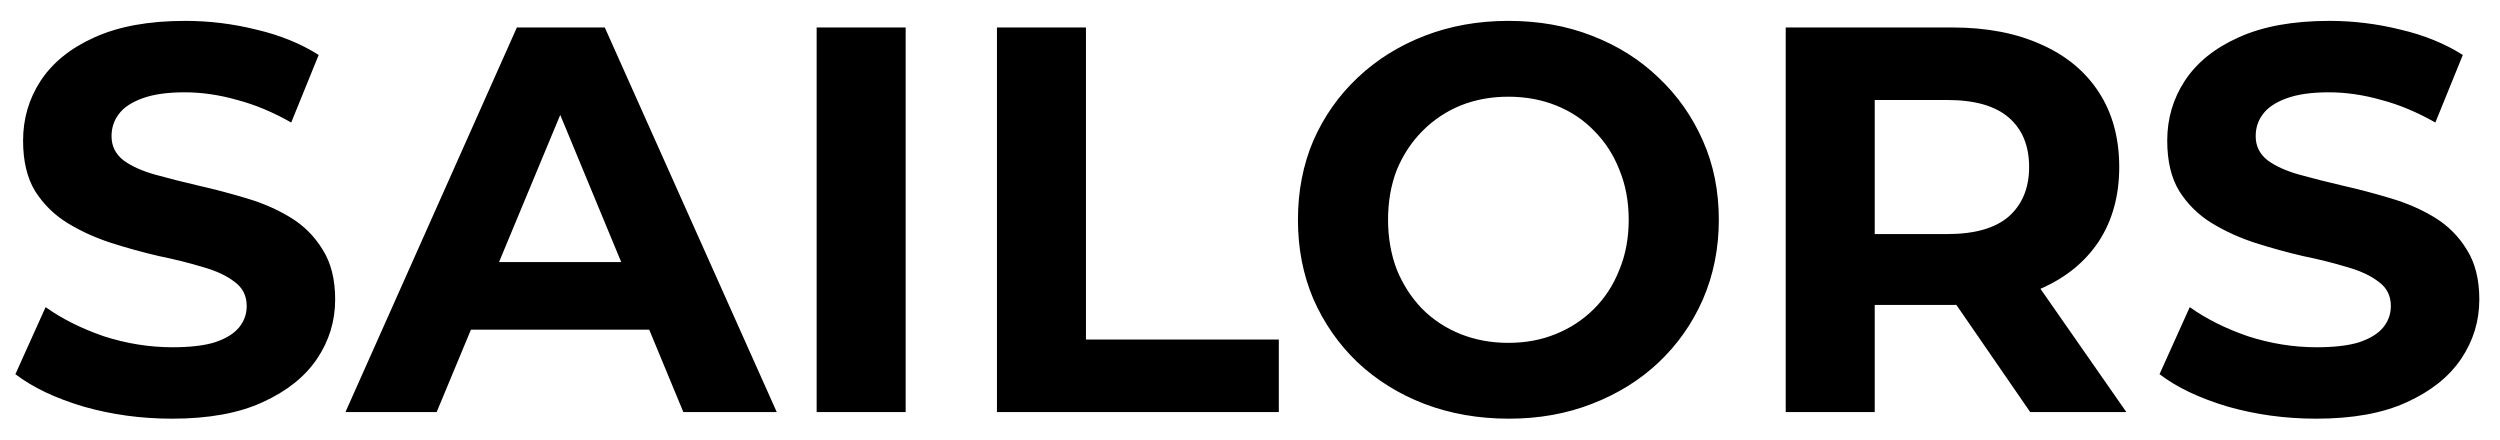 <svg width="91" height="16" viewBox="0 0 91 16" fill="none" xmlns="http://www.w3.org/2000/svg">
<path d="M6.26 15.24C5.14 15.24 4.067 15.093 3.04 14.8C2.013 14.493 1.187 14.1 0.56 13.62L1.66 11.18C2.26 11.607 2.967 11.96 3.78 12.24C4.607 12.507 5.44 12.64 6.28 12.64C6.92 12.64 7.433 12.58 7.82 12.46C8.22 12.327 8.513 12.147 8.7 11.92C8.887 11.693 8.98 11.433 8.98 11.14C8.98 10.767 8.833 10.473 8.54 10.26C8.247 10.033 7.86 9.853 7.38 9.72C6.9 9.573 6.367 9.44 5.78 9.32C5.207 9.187 4.627 9.027 4.04 8.84C3.467 8.653 2.94 8.413 2.46 8.12C1.98 7.827 1.587 7.44 1.28 6.96C0.987 6.48 0.84 5.867 0.84 5.12C0.84 4.32 1.053 3.593 1.48 2.94C1.92 2.273 2.573 1.747 3.44 1.36C4.32 0.96 5.42 0.76 6.74 0.76C7.62 0.76 8.487 0.867 9.34 1.08C10.193 1.28 10.947 1.587 11.6 2L10.6 4.46C9.947 4.087 9.293 3.813 8.64 3.64C7.987 3.453 7.347 3.36 6.72 3.36C6.093 3.36 5.58 3.433 5.18 3.58C4.78 3.727 4.493 3.92 4.32 4.16C4.147 4.387 4.06 4.653 4.06 4.96C4.06 5.32 4.207 5.613 4.5 5.84C4.793 6.053 5.18 6.227 5.66 6.36C6.14 6.493 6.667 6.627 7.24 6.76C7.827 6.893 8.407 7.047 8.98 7.22C9.567 7.393 10.1 7.627 10.58 7.92C11.06 8.213 11.447 8.6 11.74 9.08C12.047 9.56 12.2 10.167 12.2 10.9C12.2 11.687 11.98 12.407 11.54 13.06C11.1 13.713 10.44 14.24 9.56 14.64C8.693 15.04 7.593 15.24 6.26 15.24ZM12.574 15L18.814 1H22.014L28.274 15H24.874L19.754 2.64H21.034L15.894 15H12.574ZM15.694 12L16.554 9.54H23.754L24.634 12H15.694ZM29.726 15V1H32.966V15H29.726ZM36.289 15V1H39.529V12.36H46.549V15H36.289ZM54.925 15.24C53.818 15.24 52.791 15.06 51.845 14.7C50.911 14.34 50.098 13.833 49.405 13.18C48.725 12.527 48.191 11.76 47.805 10.88C47.431 10 47.245 9.04 47.245 8C47.245 6.96 47.431 6 47.805 5.12C48.191 4.24 48.731 3.473 49.425 2.82C50.118 2.167 50.931 1.66 51.865 1.3C52.798 0.94 53.812 0.76 54.905 0.76C56.011 0.76 57.025 0.94 57.945 1.3C58.878 1.66 59.685 2.167 60.365 2.82C61.058 3.473 61.598 4.24 61.985 5.12C62.371 5.987 62.565 6.947 62.565 8C62.565 9.04 62.371 10.007 61.985 10.9C61.598 11.78 61.058 12.547 60.365 13.2C59.685 13.84 58.878 14.34 57.945 14.7C57.025 15.06 56.018 15.24 54.925 15.24ZM54.905 12.48C55.532 12.48 56.105 12.373 56.625 12.16C57.158 11.947 57.625 11.64 58.025 11.24C58.425 10.84 58.731 10.367 58.945 9.82C59.172 9.273 59.285 8.667 59.285 8C59.285 7.333 59.172 6.727 58.945 6.18C58.731 5.633 58.425 5.16 58.025 4.76C57.638 4.36 57.178 4.053 56.645 3.84C56.111 3.627 55.532 3.52 54.905 3.52C54.278 3.52 53.698 3.627 53.165 3.84C52.645 4.053 52.185 4.36 51.785 4.76C51.385 5.16 51.072 5.633 50.845 6.18C50.632 6.727 50.525 7.333 50.525 8C50.525 8.653 50.632 9.26 50.845 9.82C51.072 10.367 51.378 10.84 51.765 11.24C52.165 11.64 52.632 11.947 53.165 12.16C53.698 12.373 54.278 12.48 54.905 12.48ZM65 15V1H71.06C72.313 1 73.393 1.207 74.3 1.62C75.207 2.02 75.906 2.6 76.4 3.36C76.893 4.12 77.14 5.027 77.14 6.08C77.14 7.12 76.893 8.02 76.4 8.78C75.906 9.527 75.207 10.1 74.3 10.5C73.393 10.9 72.313 11.1 71.06 11.1H66.8L68.24 9.68V15H65ZM73.9 15L70.4 9.92H73.86L77.4 15H73.9ZM68.24 10.04L66.8 8.52H70.88C71.88 8.52 72.626 8.307 73.12 7.88C73.613 7.44 73.86 6.84 73.86 6.08C73.86 5.307 73.613 4.707 73.12 4.28C72.626 3.853 71.88 3.64 70.88 3.64H66.8L68.24 2.1V10.04ZM84.307 15.24C83.187 15.24 82.114 15.093 81.087 14.8C80.06 14.493 79.234 14.1 78.607 13.62L79.707 11.18C80.307 11.607 81.013 11.96 81.827 12.24C82.653 12.507 83.487 12.64 84.327 12.64C84.967 12.64 85.48 12.58 85.867 12.46C86.267 12.327 86.56 12.147 86.747 11.92C86.933 11.693 87.027 11.433 87.027 11.14C87.027 10.767 86.88 10.473 86.587 10.26C86.293 10.033 85.907 9.853 85.427 9.72C84.947 9.573 84.413 9.44 83.827 9.32C83.254 9.187 82.674 9.027 82.087 8.84C81.513 8.653 80.987 8.413 80.507 8.12C80.027 7.827 79.633 7.44 79.327 6.96C79.034 6.48 78.887 5.867 78.887 5.12C78.887 4.32 79.1 3.593 79.527 2.94C79.967 2.273 80.62 1.747 81.487 1.36C82.367 0.96 83.467 0.76 84.787 0.76C85.667 0.76 86.534 0.867 87.387 1.08C88.24 1.28 88.993 1.587 89.647 2L88.647 4.46C87.993 4.087 87.34 3.813 86.687 3.64C86.034 3.453 85.394 3.36 84.767 3.36C84.14 3.36 83.627 3.433 83.227 3.58C82.827 3.727 82.54 3.92 82.367 4.16C82.194 4.387 82.107 4.653 82.107 4.96C82.107 5.32 82.254 5.613 82.547 5.84C82.84 6.053 83.227 6.227 83.707 6.36C84.187 6.493 84.713 6.627 85.287 6.76C85.874 6.893 86.454 7.047 87.027 7.22C87.614 7.393 88.147 7.627 88.627 7.92C89.107 8.213 89.493 8.6 89.787 9.08C90.094 9.56 90.247 10.167 90.247 10.9C90.247 11.687 90.027 12.407 89.587 13.06C89.147 13.713 88.487 14.24 87.607 14.64C86.74 15.04 85.64 15.24 84.307 15.24Z" fill="black"/>
</svg>
